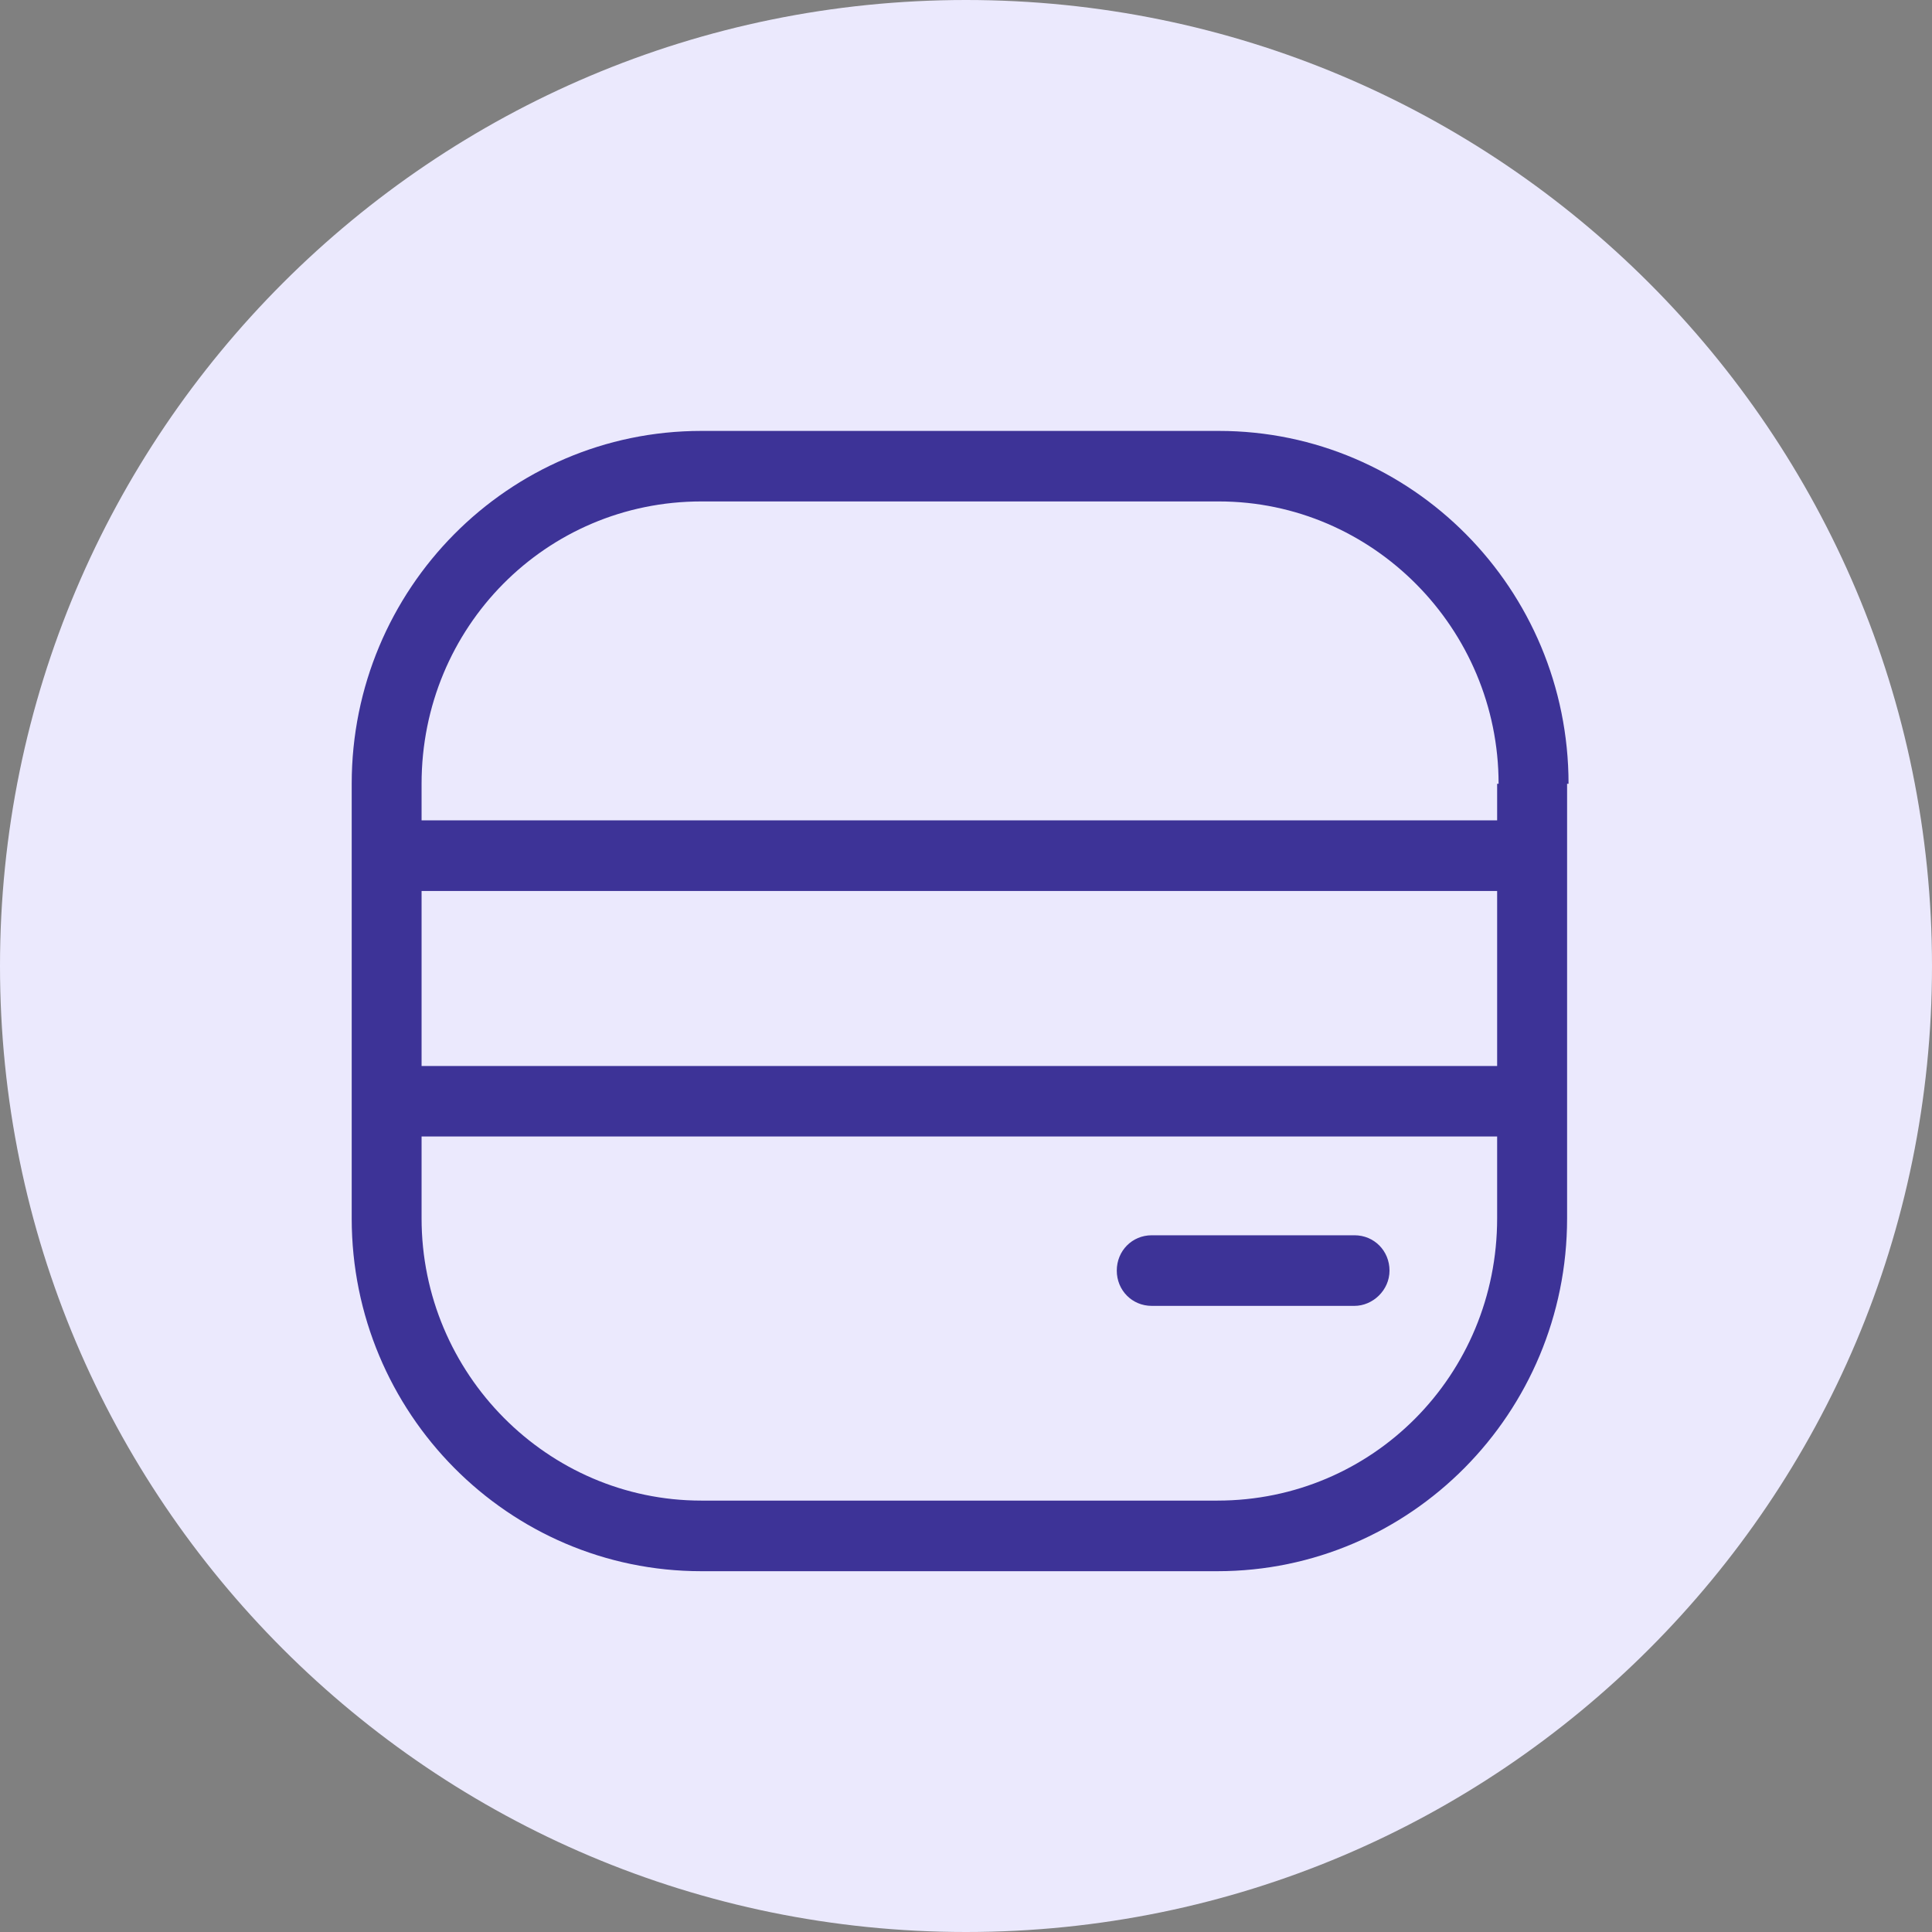 <svg width="24" height="24" viewBox="0 0 24 24" fill="none" xmlns="http://www.w3.org/2000/svg">
  <rect x="0" y="0" width="24" height="24" fill="#808080" stroke="none"/>
  <path
    d="M12 24C18.627 24 24 18.627 24 12C24 5.373 18.627 0 12 0C5.373 0 0 5.373 0 12C0 18.627 5.373 24 12 24Z"
    fill="#EBE9FD" />
  <g clip-path="url(#clip0_15_1530)">
    <path
      d="M18.633 11.068H5.168C4.925 11.068 4.734 10.875 4.734 10.63C4.734 10.384 4.925 10.191 5.168 10.191H18.633C18.876 10.191 19.067 10.384 19.067 10.63C19.067 10.875 18.876 11.068 18.633 11.068Z"
      fill="#3D3397" />
    <path
      d="M18.998 14.118H5.168C4.925 14.118 4.734 13.925 4.734 13.68C4.734 13.434 4.925 13.242 5.168 13.242H18.998C19.241 13.242 19.432 13.434 19.432 13.68C19.432 13.925 19.224 14.118 18.998 14.118Z"
      fill="#3D3397" />
    <path
      d="M8.712 6.229H15.141V5.353H8.712V6.229ZM15.141 6.229C17.052 6.229 18.616 7.807 18.616 9.736H19.485C19.485 7.316 17.538 5.353 15.141 5.353V6.229ZM18.598 9.736V15.135H19.467V9.736H18.598ZM18.598 15.135C18.598 17.081 17.052 18.641 15.123 18.641V19.518C17.521 19.518 19.467 17.554 19.467 15.135H18.598ZM15.141 18.641H8.712V19.518H15.141V18.641ZM8.712 18.641C6.801 18.641 5.237 17.064 5.237 15.135H4.369C4.369 17.554 6.315 19.518 8.712 19.518V18.641ZM5.237 15.135V9.736H4.369V15.135H5.237ZM5.237 9.736C5.237 7.79 6.784 6.229 8.712 6.229V5.353C6.315 5.353 4.369 7.316 4.369 9.736H5.237Z"
      fill="#3D3397" />
    <path
      d="M16.826 16.222H14.307C14.064 16.222 13.873 16.029 13.873 15.784C13.873 15.538 14.064 15.345 14.307 15.345H16.826C17.07 15.345 17.261 15.538 17.261 15.784C17.261 16.029 17.052 16.222 16.826 16.222Z"
      fill="#3D3397" />
  </g>
  <defs>
    <clipPath id="clip0_15_1530">
      <rect width="19.459" height="19.459" fill="white" transform="translate(2.162 2.162)" />
    </clipPath>
  </defs>
</svg>